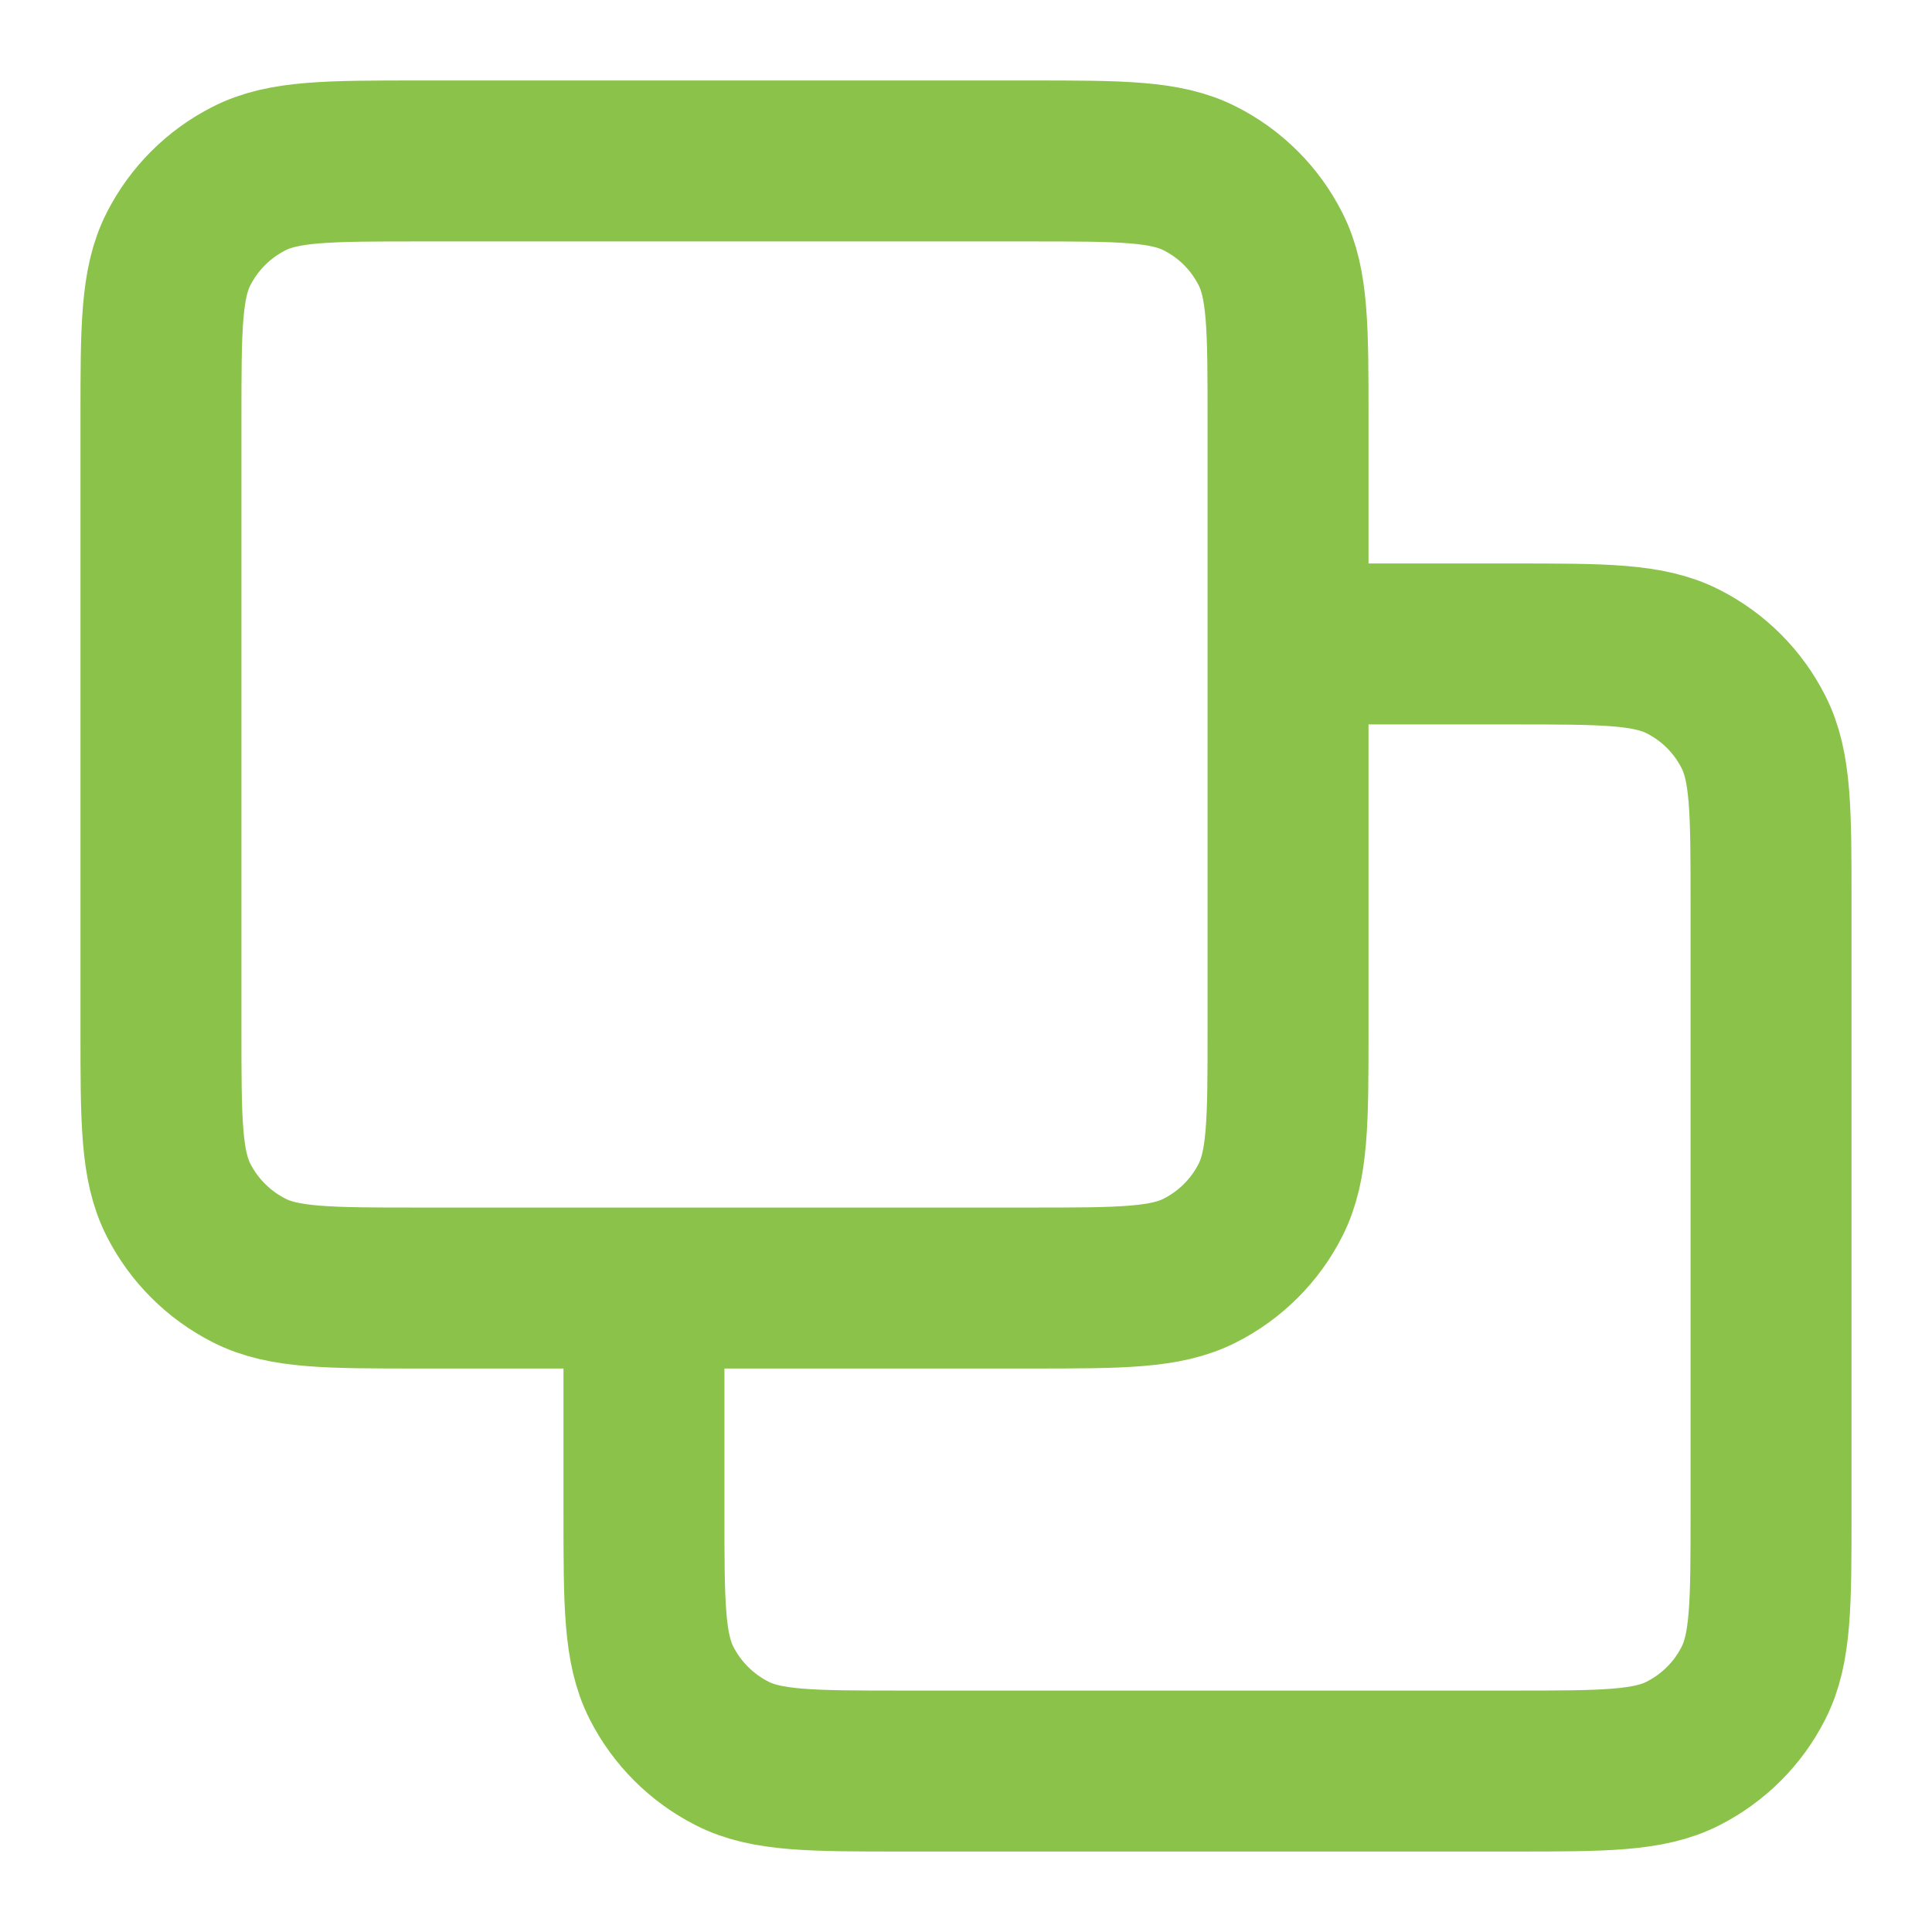 <svg width="16" height="16" viewBox="0 0 16 16" fill="none" xmlns="http://www.w3.org/2000/svg">
<g id="copy-05" clip-path="url(#clip0_85_1672)">
<path id="Icon" d="M5.333 10.667V12.533C5.333 13.28 5.333 13.653 5.479 13.939C5.607 14.19 5.811 14.393 6.062 14.521C6.347 14.667 6.72 14.667 7.467 14.667H12.534C13.28 14.667 13.654 14.667 13.939 14.521C14.19 14.393 14.394 14.19 14.521 13.939C14.667 13.653 14.667 13.28 14.667 12.533V7.467C14.667 6.72 14.667 6.347 14.521 6.061C14.394 5.81 14.19 5.606 13.939 5.479C13.654 5.333 13.28 5.333 12.534 5.333H10.667M3.467 10.667H8.534C9.28 10.667 9.654 10.667 9.939 10.521C10.19 10.393 10.394 10.19 10.521 9.939C10.667 9.653 10.667 9.28 10.667 8.533V3.467C10.667 2.72 10.667 2.347 10.521 2.061C10.394 1.81 10.19 1.606 9.939 1.479C9.654 1.333 9.28 1.333 8.534 1.333H3.467C2.72 1.333 2.347 1.333 2.062 1.479C1.811 1.606 1.607 1.81 1.479 2.061C1.333 2.347 1.333 2.72 1.333 3.467V8.533C1.333 9.28 1.333 9.653 1.479 9.939C1.607 10.19 1.811 10.393 2.062 10.521C2.347 10.667 2.72 10.667 3.467 10.667Z" stroke="#8BC34A" stroke-width="1.333" stroke-linecap="round" stroke-linejoin="round"/>
</g>
<defs>
<clipPath id="clip0_85_1672">
<rect width="16" height="16" fill="white"/>
</clipPath>
</defs>
</svg>
